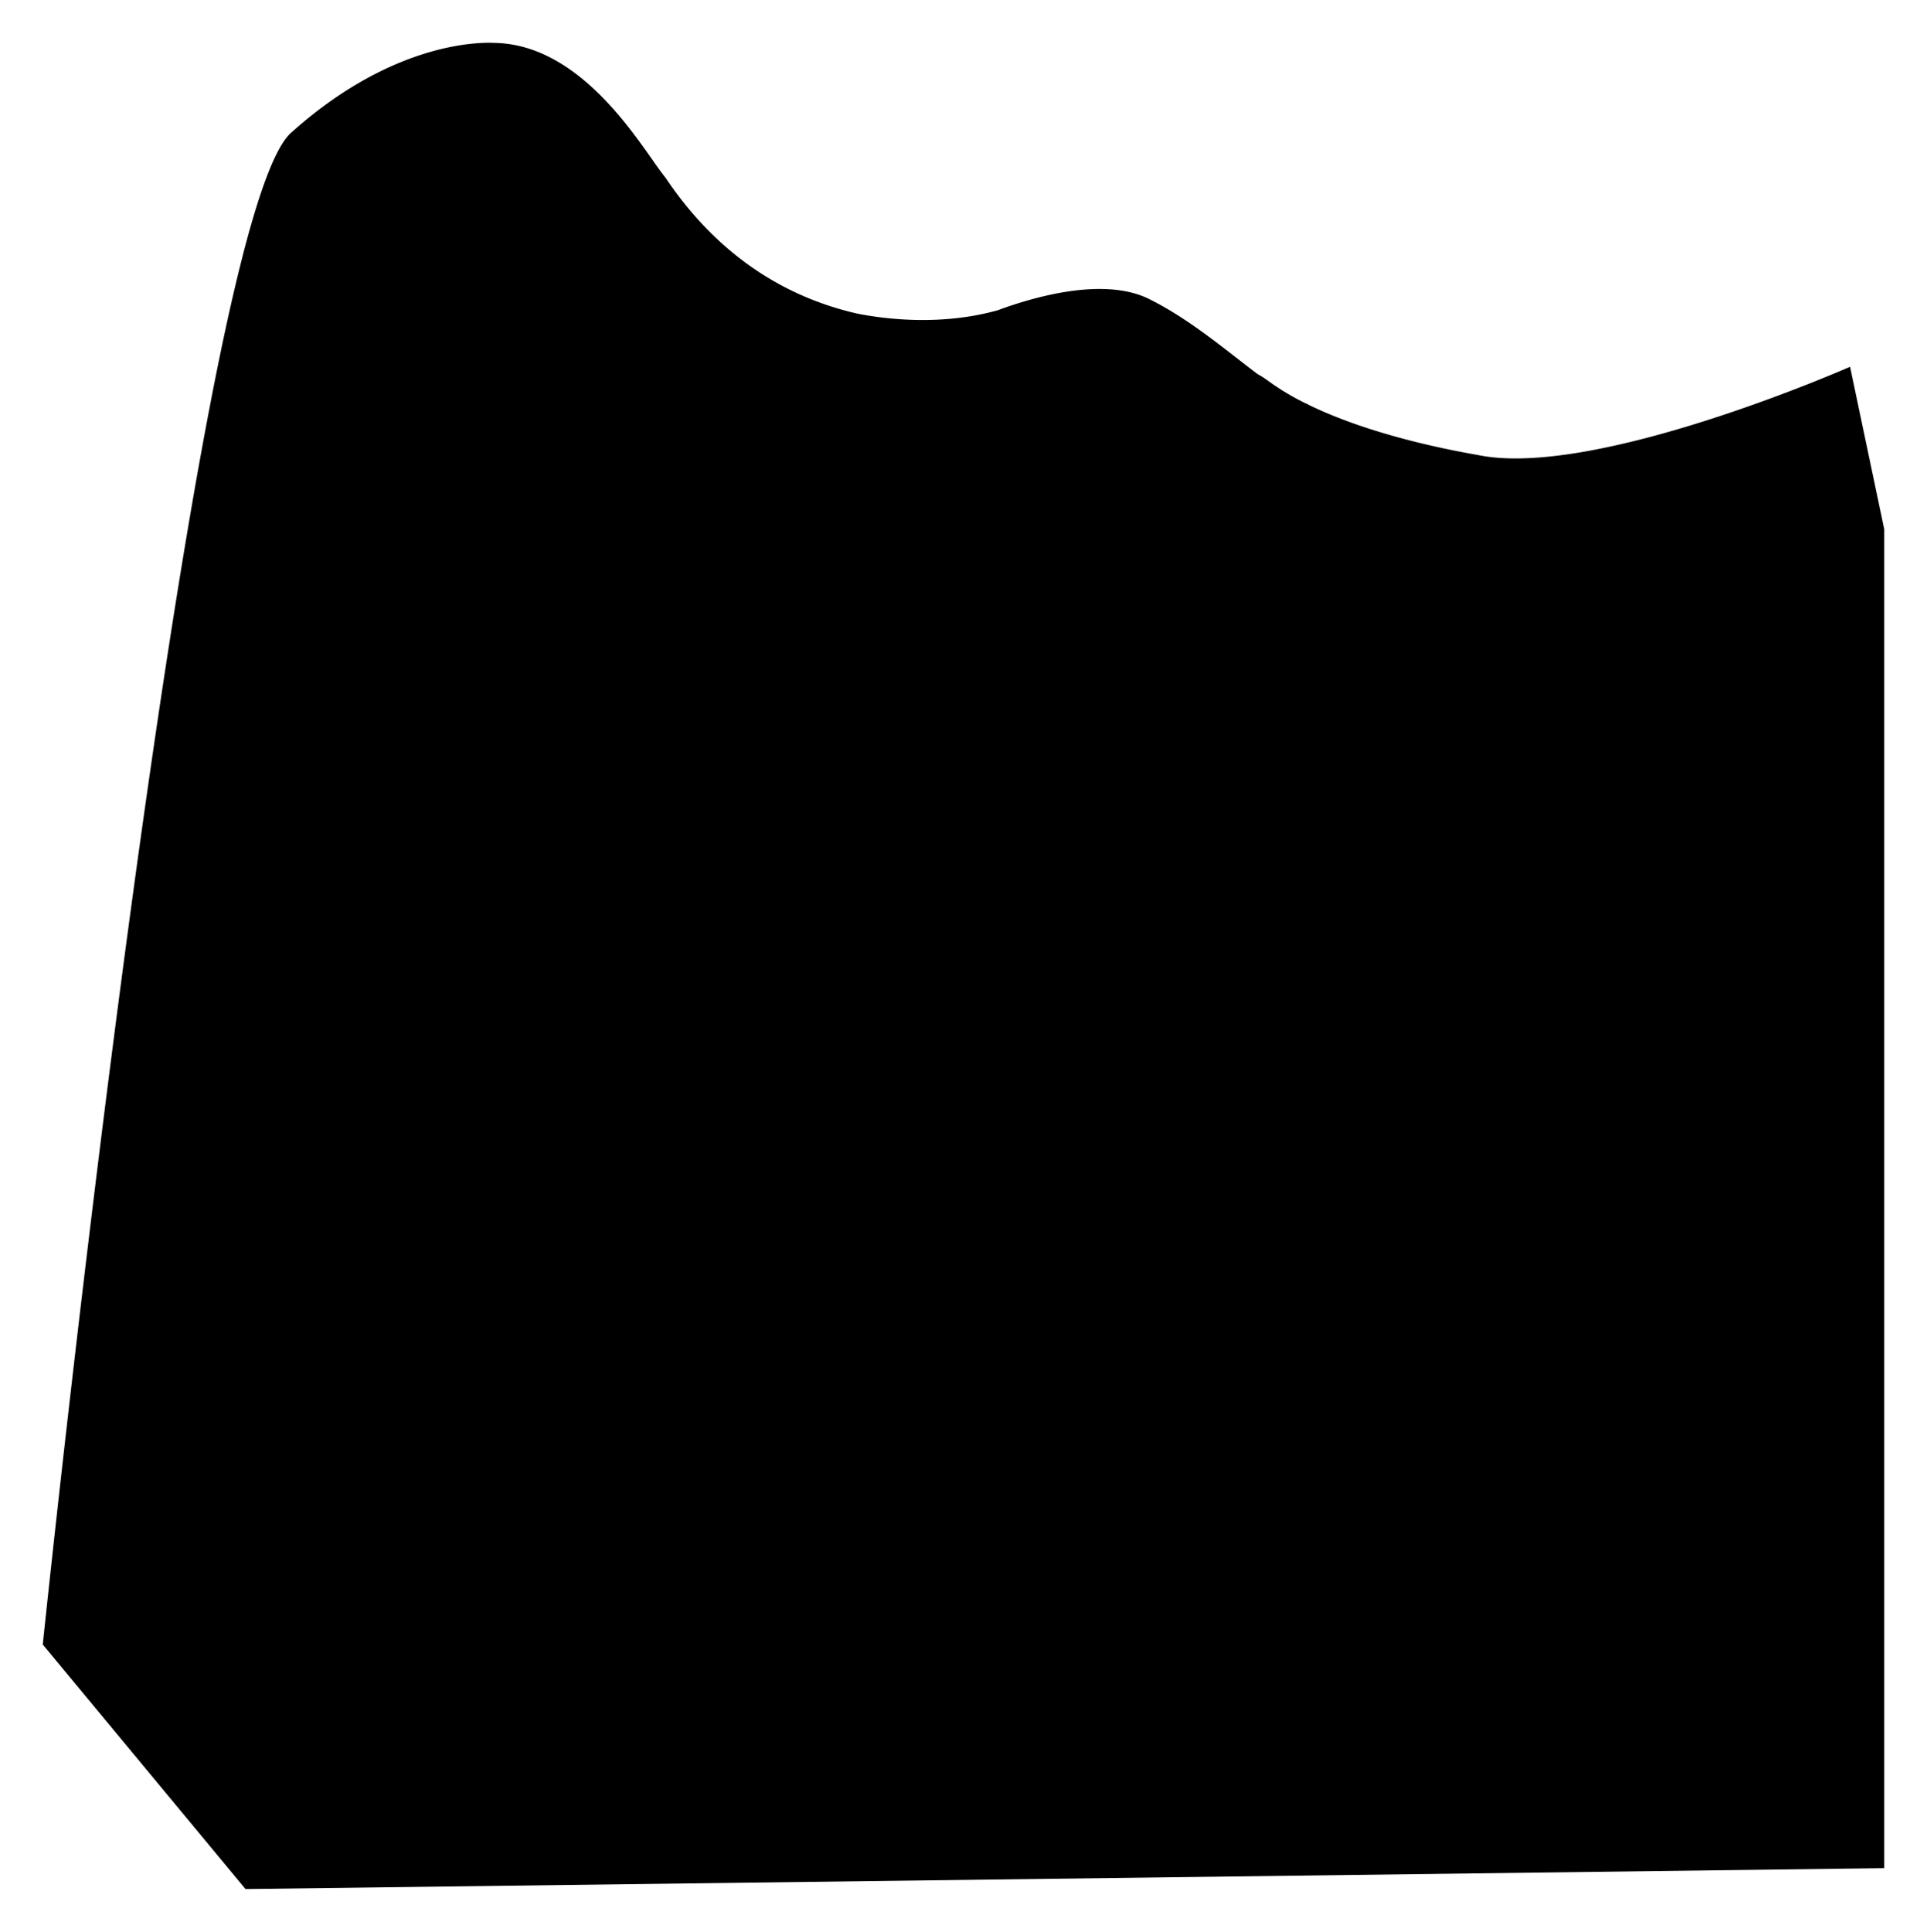 <svg xmlns="http://www.w3.org/2000/svg" xmlns:xlink="http://www.w3.org/1999/xlink" width="2635.935" height="2642.047" viewBox="0 0 2635.935 2642.047"><defs><style>.a{filter:url(#a);}</style><filter id="a" x="0" y="0" width="2635.935" height="2642.047" filterUnits="userSpaceOnUse"><feOffset dy="20" input="SourceAlpha"/><feGaussianBlur stdDeviation="19.5" result="b"/><feFlood/><feComposite operator="in" in2="b"/><feComposite in="SourceGraphic"/></filter></defs><g class="a" transform="matrix(1, 0, 0, 1, 0, 0)"><path d="M0,2190.6S201.574,247.158,339.574,123.158s257-124,278-123c125,2,205,149,234,184,79.047,118.076,178.275,167.1,262.946,186.33,40.437,7.877,115.141,16.6,191.341-4.525,49.98-18.508,145.781-46.25,207.747-15.416,55.931,27.83,105.224,70.324,148.154,102.551a109.92,109.92,0,0,1,12.766,8.054,347.562,347.562,0,0,0,52.187,31.6c.239.09.475.177.714.265a14.191,14.191,0,0,1,4.058,2.091c92.093,44.8,207.8,64.357,232.962,68.932C2125,596.147,2472.214,443.1,2472.214,443.1l46.721,222.065V2496.445l-2241.586,28.6Z" transform="translate(58.5 38.5)"/></g></svg>